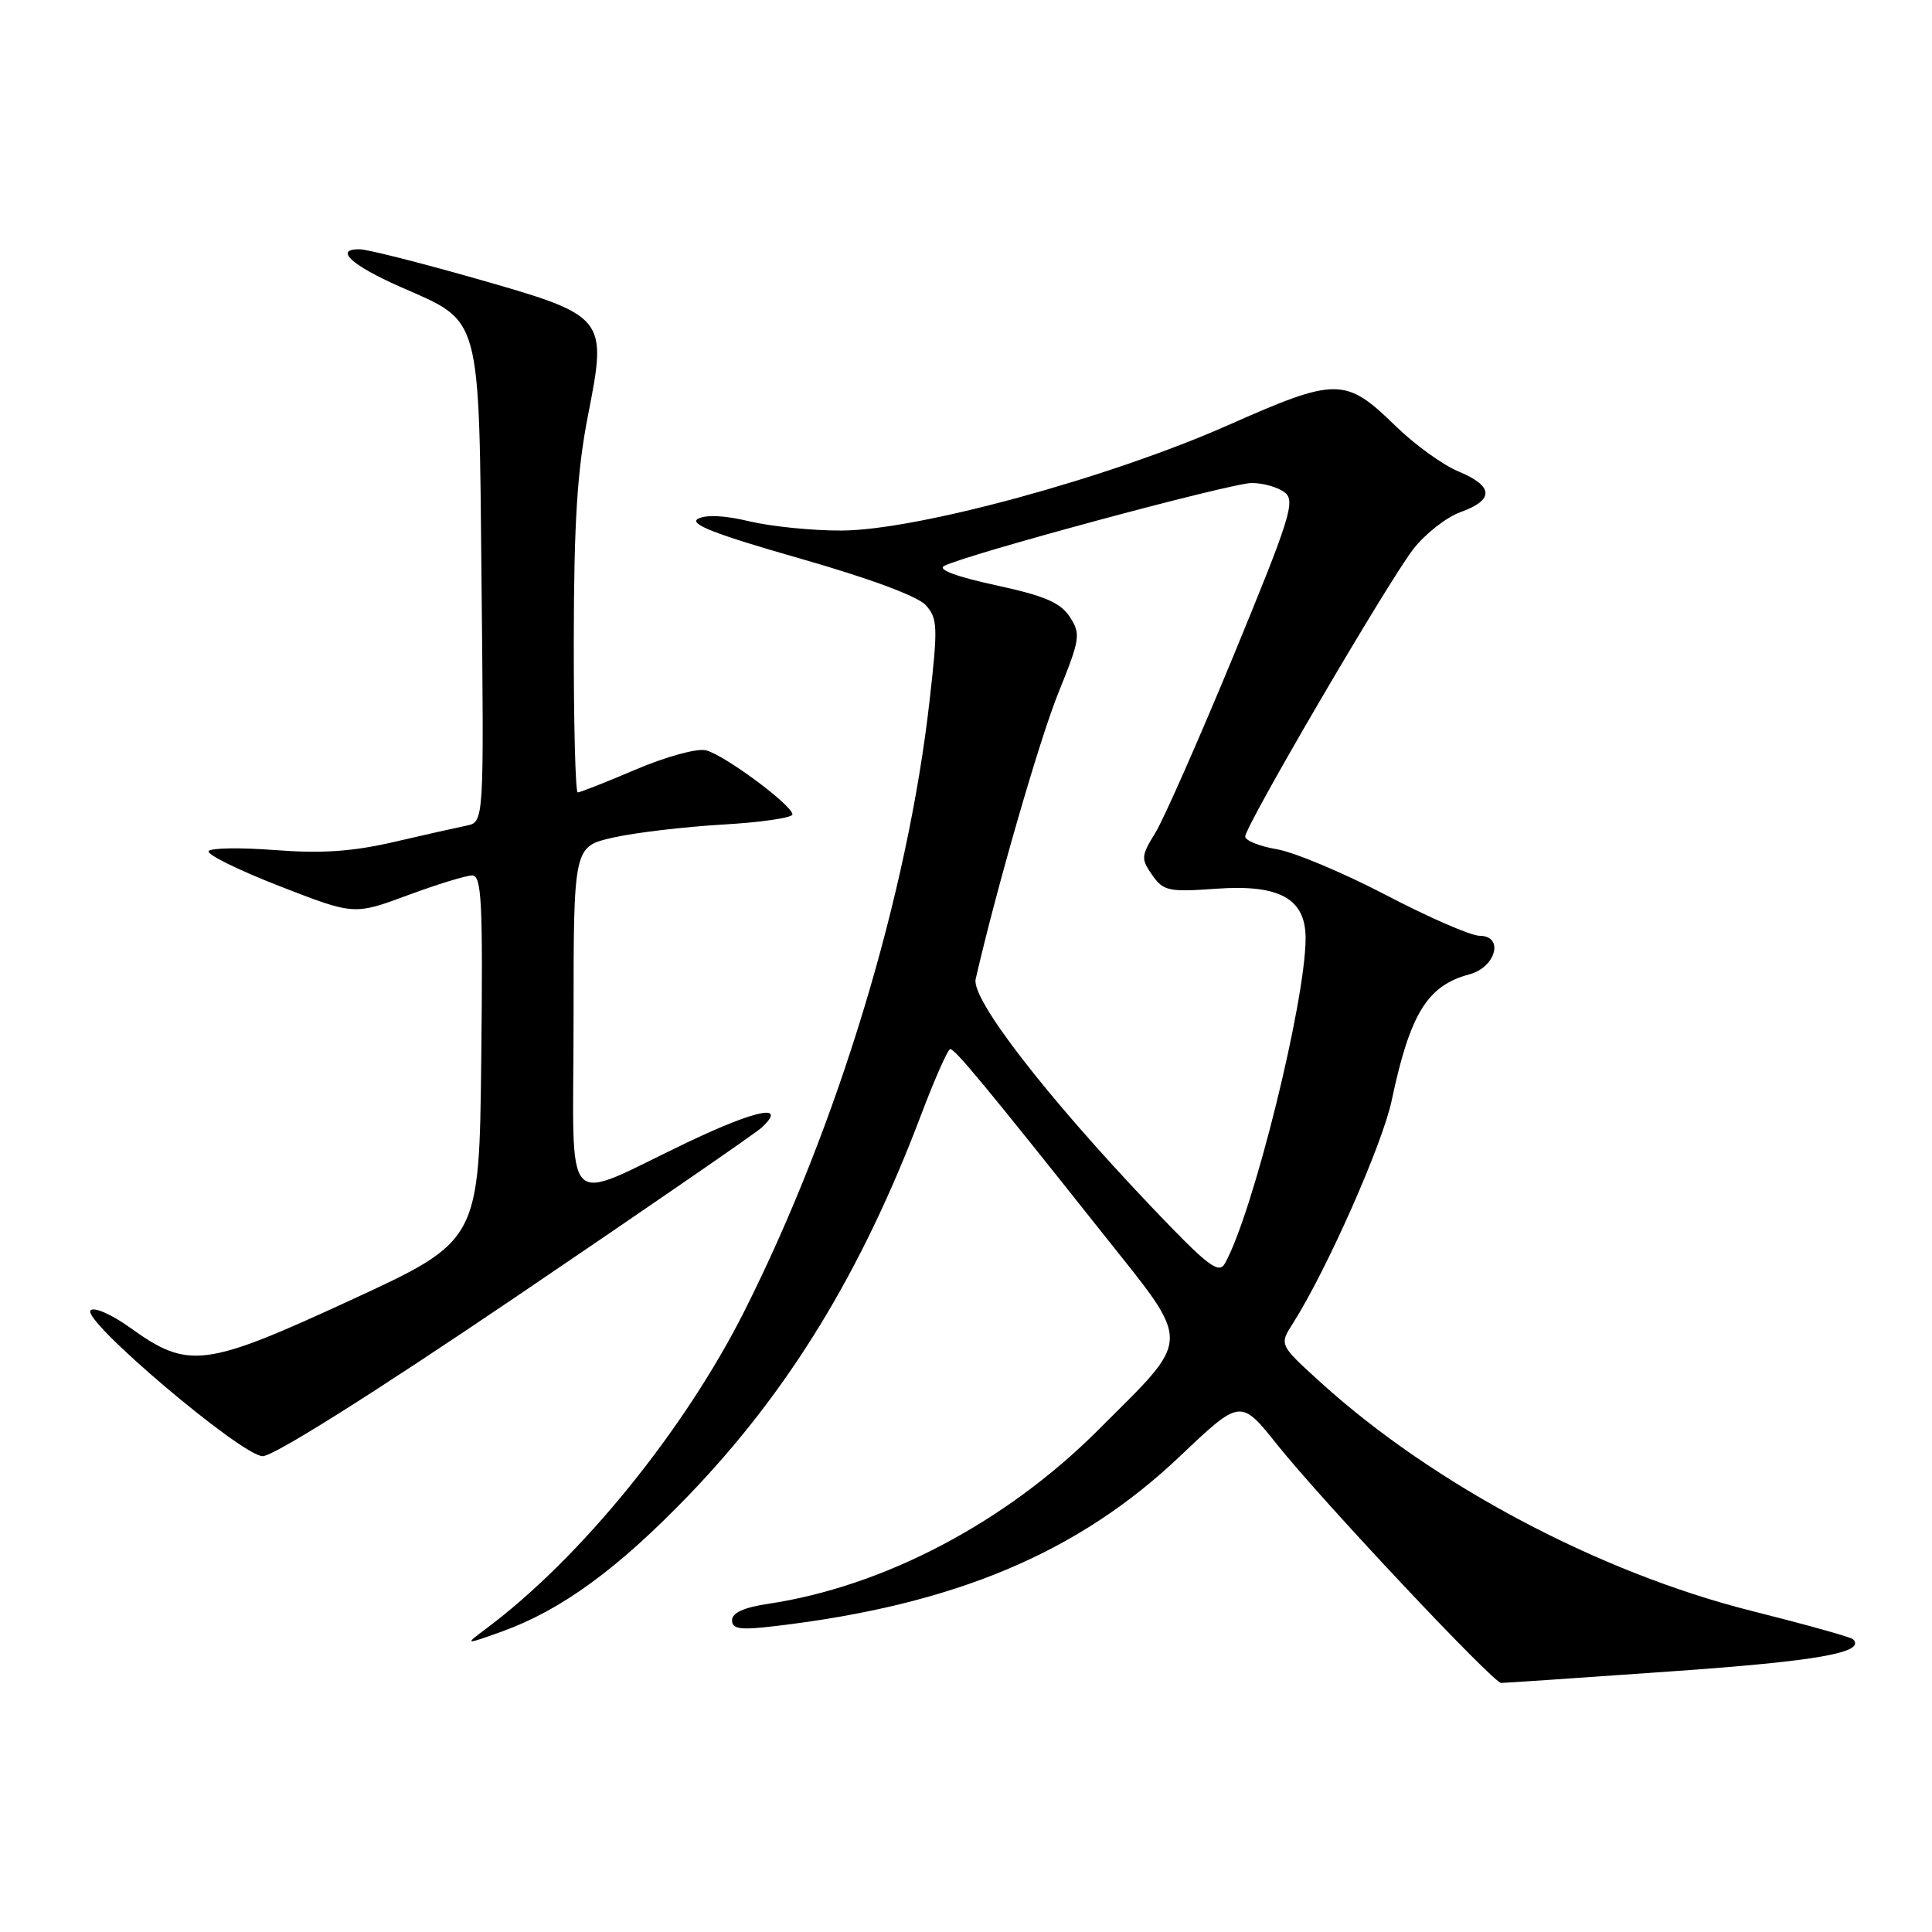 <?xml version="1.0" encoding="UTF-8" standalone="no"?>
<!DOCTYPE svg PUBLIC "-//W3C//DTD SVG 1.1//EN" "http://www.w3.org/Graphics/SVG/1.1/DTD/svg11.dtd" >
<svg xmlns="http://www.w3.org/2000/svg" xmlns:xlink="http://www.w3.org/1999/xlink" version="1.1" viewBox="0 0 256 256">
 <g >
 <path fill="currentColor"
d=" M 221.53 221.46 C 240.83 220.11 247.29 218.96 245.54 217.21 C 245.27 216.93 239.21 215.24 232.08 213.45 C 211.87 208.36 189.93 196.73 175.00 183.18 C 169.50 178.19 169.50 178.19 171.32 175.35 C 175.74 168.41 183.18 151.64 184.40 145.84 C 186.83 134.33 189.13 130.59 194.69 129.11 C 198.21 128.18 199.34 124.00 196.06 124.00 C 194.92 124.00 189.35 121.58 183.69 118.62 C 178.02 115.66 171.50 112.92 169.19 112.53 C 166.89 112.14 165.00 111.38 165.00 110.84 C 165.00 109.43 183.83 77.24 187.24 72.80 C 188.81 70.76 191.65 68.53 193.55 67.85 C 198.02 66.23 197.92 64.41 193.25 62.47 C 191.19 61.61 187.47 58.93 185.00 56.52 C 178.28 49.96 177.16 49.95 162.75 56.33 C 146.92 63.34 121.50 70.27 111.50 70.30 C 107.65 70.32 102.17 69.76 99.31 69.08 C 96.03 68.29 93.52 68.17 92.48 68.75 C 91.27 69.43 94.76 70.79 105.88 73.97 C 115.14 76.61 121.59 79.00 122.66 80.18 C 124.24 81.92 124.29 83.02 123.18 92.79 C 120.27 118.61 110.99 149.20 98.63 173.74 C 90.67 189.54 76.97 206.41 64.50 215.74 C 61.50 217.98 61.50 217.98 66.60 216.15 C 74.38 213.34 81.87 207.87 91.18 198.21 C 104.47 184.43 114.17 168.56 122.04 147.75 C 123.86 142.94 125.60 139.00 125.92 139.01 C 126.56 139.02 130.77 144.10 146.04 163.34 C 158.07 178.48 158.10 176.90 145.50 189.50 C 133.25 201.74 117.12 210.23 101.75 212.52 C 98.58 212.99 97.00 213.71 97.00 214.69 C 97.00 215.87 98.07 216.02 102.75 215.46 C 126.45 212.67 142.84 205.79 156.35 192.96 C 164.38 185.34 164.38 185.34 169.23 191.42 C 175.19 198.89 197.86 223.00 198.91 223.00 C 199.34 223.00 209.52 222.31 221.53 221.46 Z  M 68.30 171.88 C 85.46 160.26 100.15 150.14 100.94 149.40 C 104.35 146.20 100.30 146.99 91.25 151.29 C 74.11 159.45 76.00 161.46 76.00 135.06 C 76.00 112.17 76.00 112.17 81.25 110.98 C 84.14 110.33 90.66 109.56 95.75 109.26 C 100.84 108.97 105.00 108.36 105.00 107.91 C 105.00 106.71 96.00 100.04 93.55 99.42 C 92.37 99.13 88.30 100.24 84.28 101.95 C 80.34 103.63 76.86 105.00 76.55 105.00 C 76.25 105.00 76.01 95.89 76.03 84.75 C 76.05 69.16 76.49 62.31 77.92 55.00 C 80.48 41.95 80.40 41.86 62.90 36.87 C 55.53 34.77 48.67 33.04 47.67 33.03 C 44.21 32.98 46.55 35.14 53.02 38.00 C 63.90 42.79 63.45 41.12 63.81 77.54 C 64.13 108.93 64.13 108.93 61.81 109.40 C 60.54 109.66 56.18 110.64 52.13 111.58 C 46.66 112.84 42.60 113.11 36.44 112.64 C 31.86 112.29 27.90 112.35 27.64 112.78 C 27.37 113.21 31.60 115.30 37.03 117.41 C 46.91 121.26 46.91 121.26 54.01 118.63 C 57.92 117.18 61.77 116.00 62.57 116.00 C 63.82 116.00 64.00 119.52 63.77 140.21 C 63.50 164.42 63.50 164.42 46.50 172.26 C 27.13 181.20 24.97 181.47 17.29 175.96 C 14.80 174.17 12.47 173.14 12.00 173.63 C 10.76 174.90 31.99 192.89 34.80 192.95 C 36.21 192.98 49.29 184.75 68.30 171.88 Z  M 152.61 159.95 C 138.57 145.19 128.68 132.39 129.28 129.74 C 131.99 117.90 137.73 98.02 140.23 91.83 C 143.14 84.62 143.23 84.01 141.75 81.74 C 140.51 79.84 138.40 78.94 131.92 77.54 C 126.77 76.43 124.20 75.47 125.09 75.00 C 127.80 73.53 163.13 64.00 165.86 64.00 C 167.38 64.00 169.34 64.56 170.23 65.25 C 171.68 66.37 170.98 68.59 163.48 86.80 C 158.87 97.96 154.19 108.57 153.08 110.37 C 151.20 113.42 151.17 113.80 152.67 115.94 C 154.16 118.07 154.83 118.21 161.18 117.76 C 169.55 117.16 173.00 119.07 173.00 124.32 C 172.99 132.69 166.03 160.77 162.31 167.41 C 161.49 168.87 160.05 167.77 152.61 159.95 Z "/>
</g>
</svg>